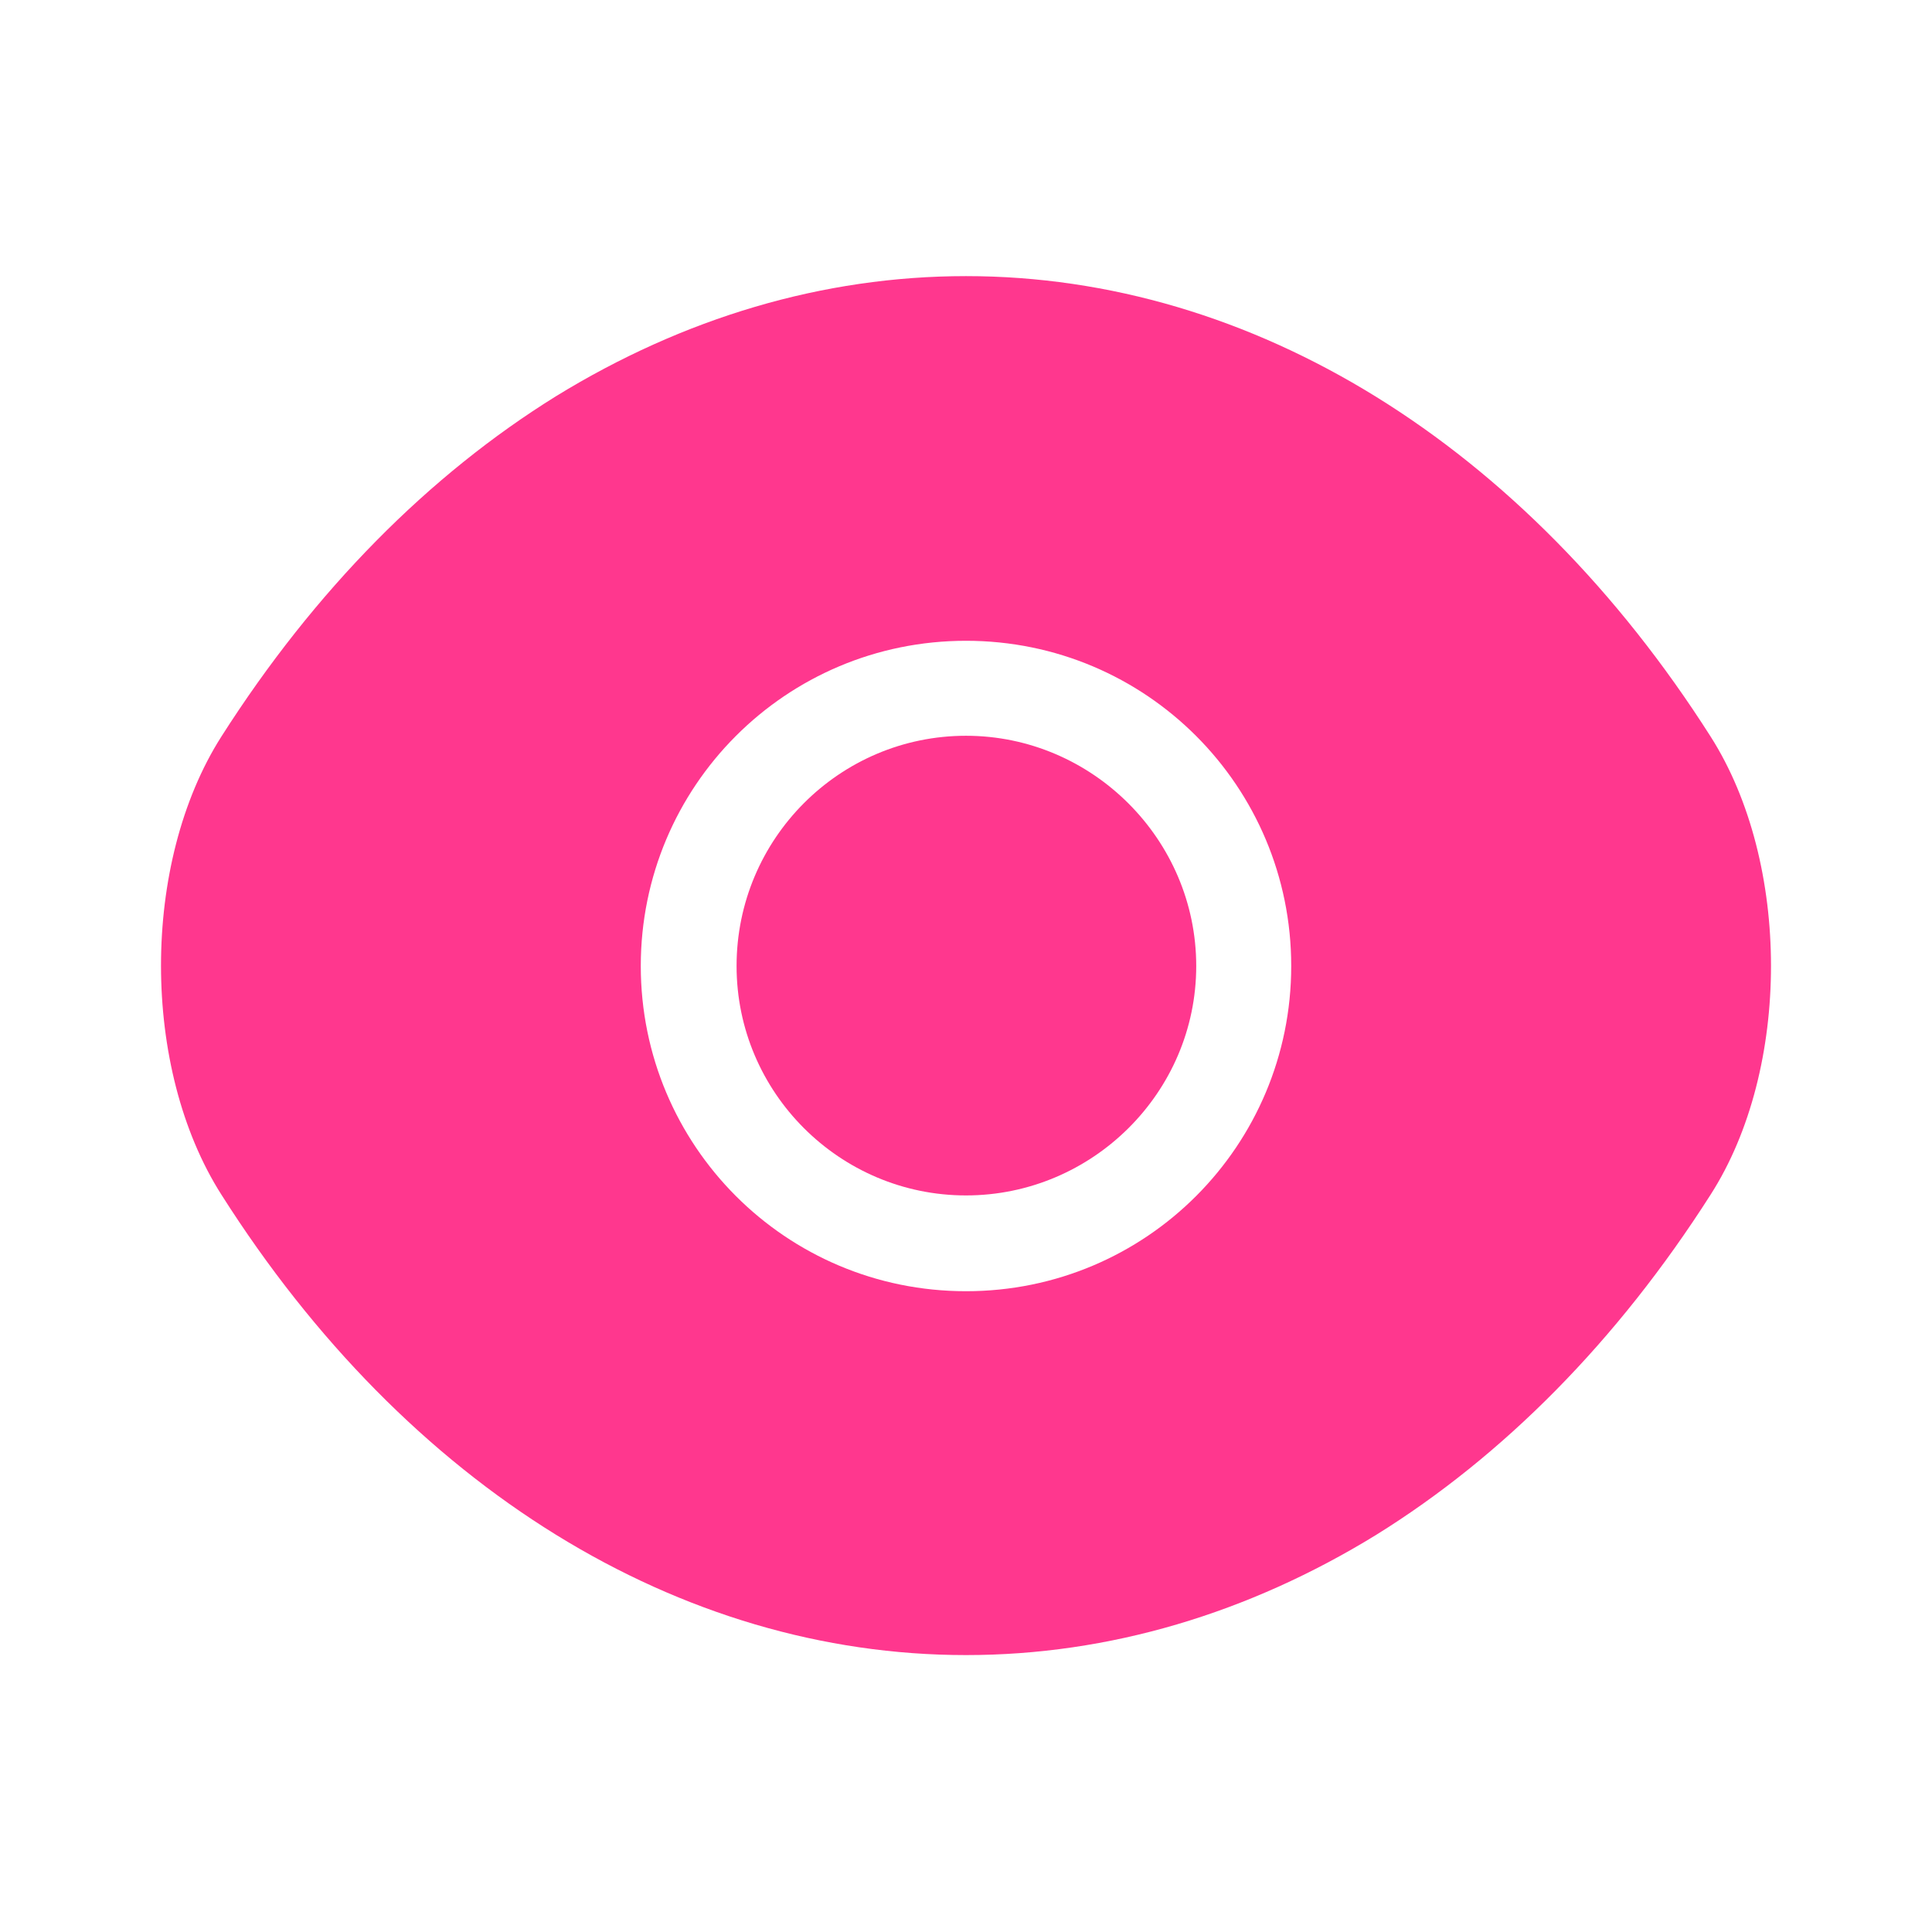 <svg width="12" height="12" viewBox="0 0 12 12" fill="none" xmlns="http://www.w3.org/2000/svg">
<path d="M10.625 4.575C9.47 2.76 7.78 1.715 6 1.715C5.11 1.715 4.245 1.975 3.455 2.46C2.665 2.95 1.955 3.665 1.375 4.575C0.875 5.36 0.875 6.635 1.375 7.42C2.53 9.24 4.22 10.28 6 10.28C6.89 10.28 7.755 10.02 8.545 9.535C9.335 9.045 10.045 8.33 10.625 7.42C11.125 6.64 11.125 5.36 10.625 4.575ZM6 8.02C4.88 8.02 3.98 7.115 3.98 6C3.98 4.885 4.88 3.98 6 3.98C7.12 3.98 8.02 4.885 8.02 6C8.02 7.115 7.12 8.02 6 8.02Z" fill="#FF378E"/>
<path d="M6 4.57C5.215 4.57 4.575 5.21 4.575 6C4.575 6.785 5.215 7.425 6 7.425C6.785 7.425 7.43 6.785 7.43 6C7.43 5.215 6.785 4.57 6 4.57Z" fill="#FF378E"/>
</svg>
